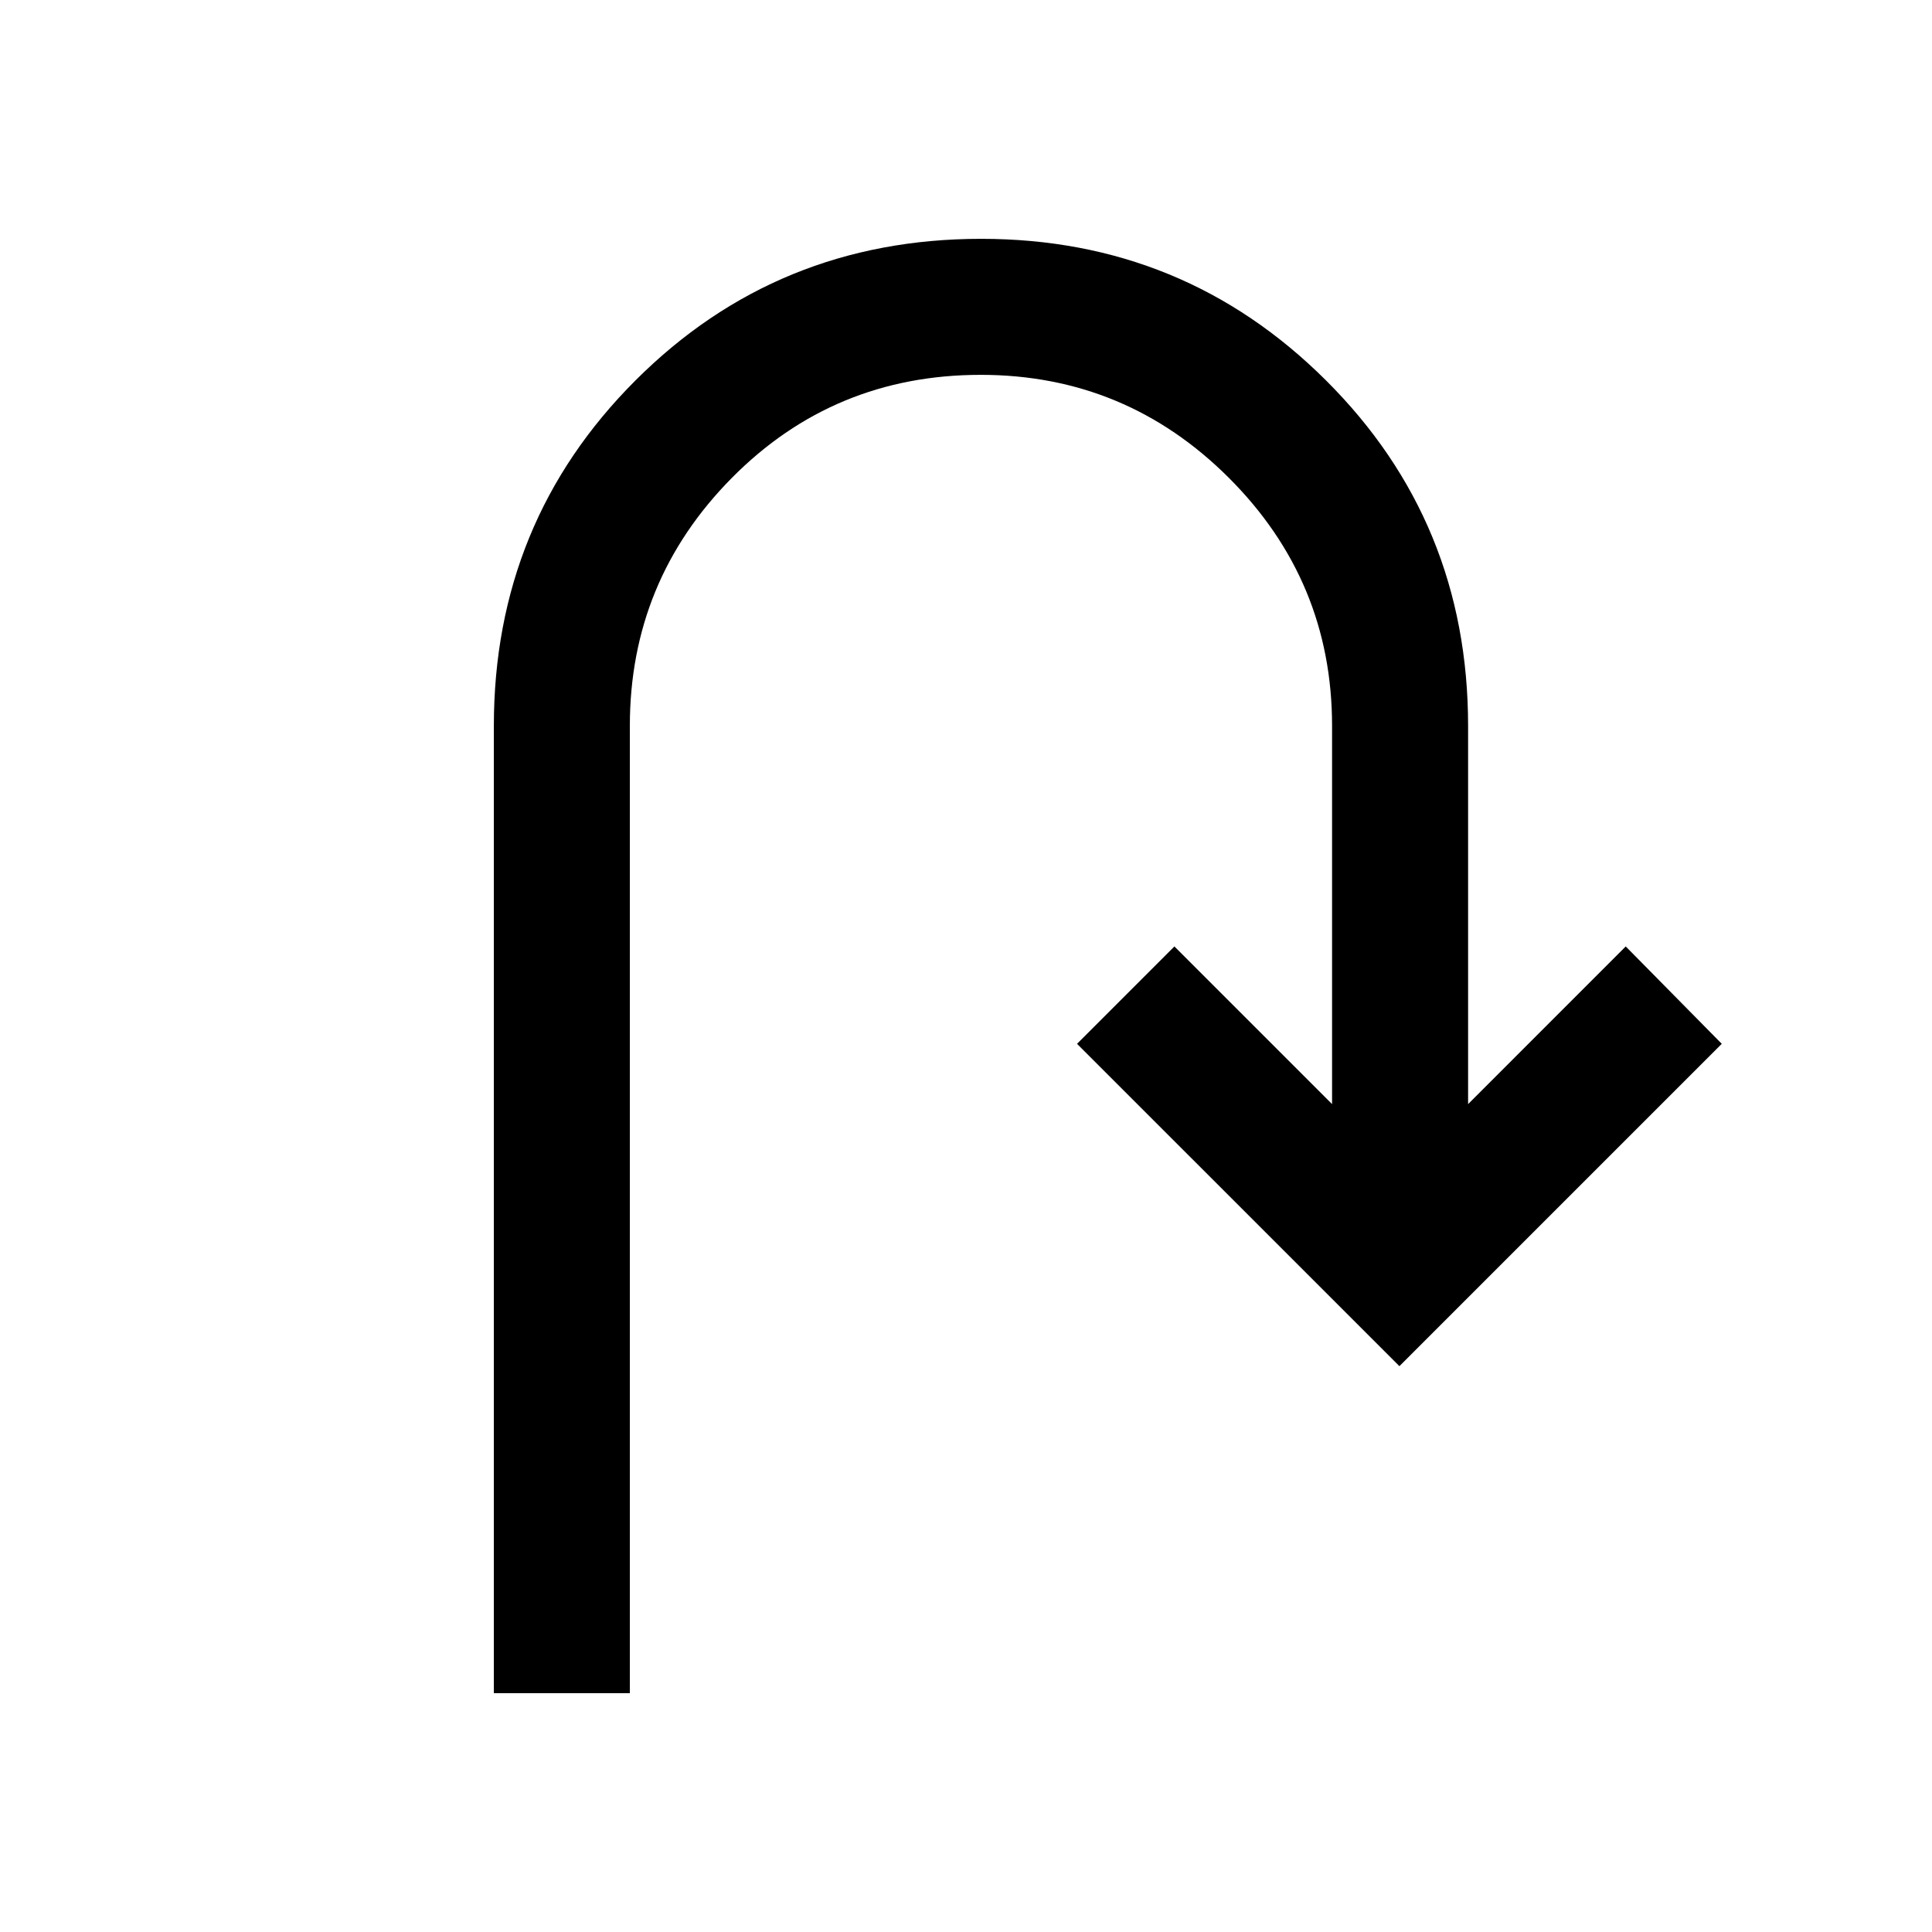 <svg xmlns="http://www.w3.org/2000/svg" height="40" viewBox="0 -960 960 960" width="40"><path d="M245.39-118.67v-480.61q0-101.35 70.38-171.7 70.39-70.35 171.78-70.35 100.73 0 171.33 70.35 70.61 70.35 70.61 171.7v187.9l78.33-78.34 47.72 48.39-160.18 160.17-160.18-160.17 48.38-48.39 78.34 78.34v-187.9q0-72.03-51.25-123.25-51.25-51.21-123.32-51.21-73 0-123.68 51.21-50.68 51.22-50.68 123.25v480.61h-67.58Z"/></svg>